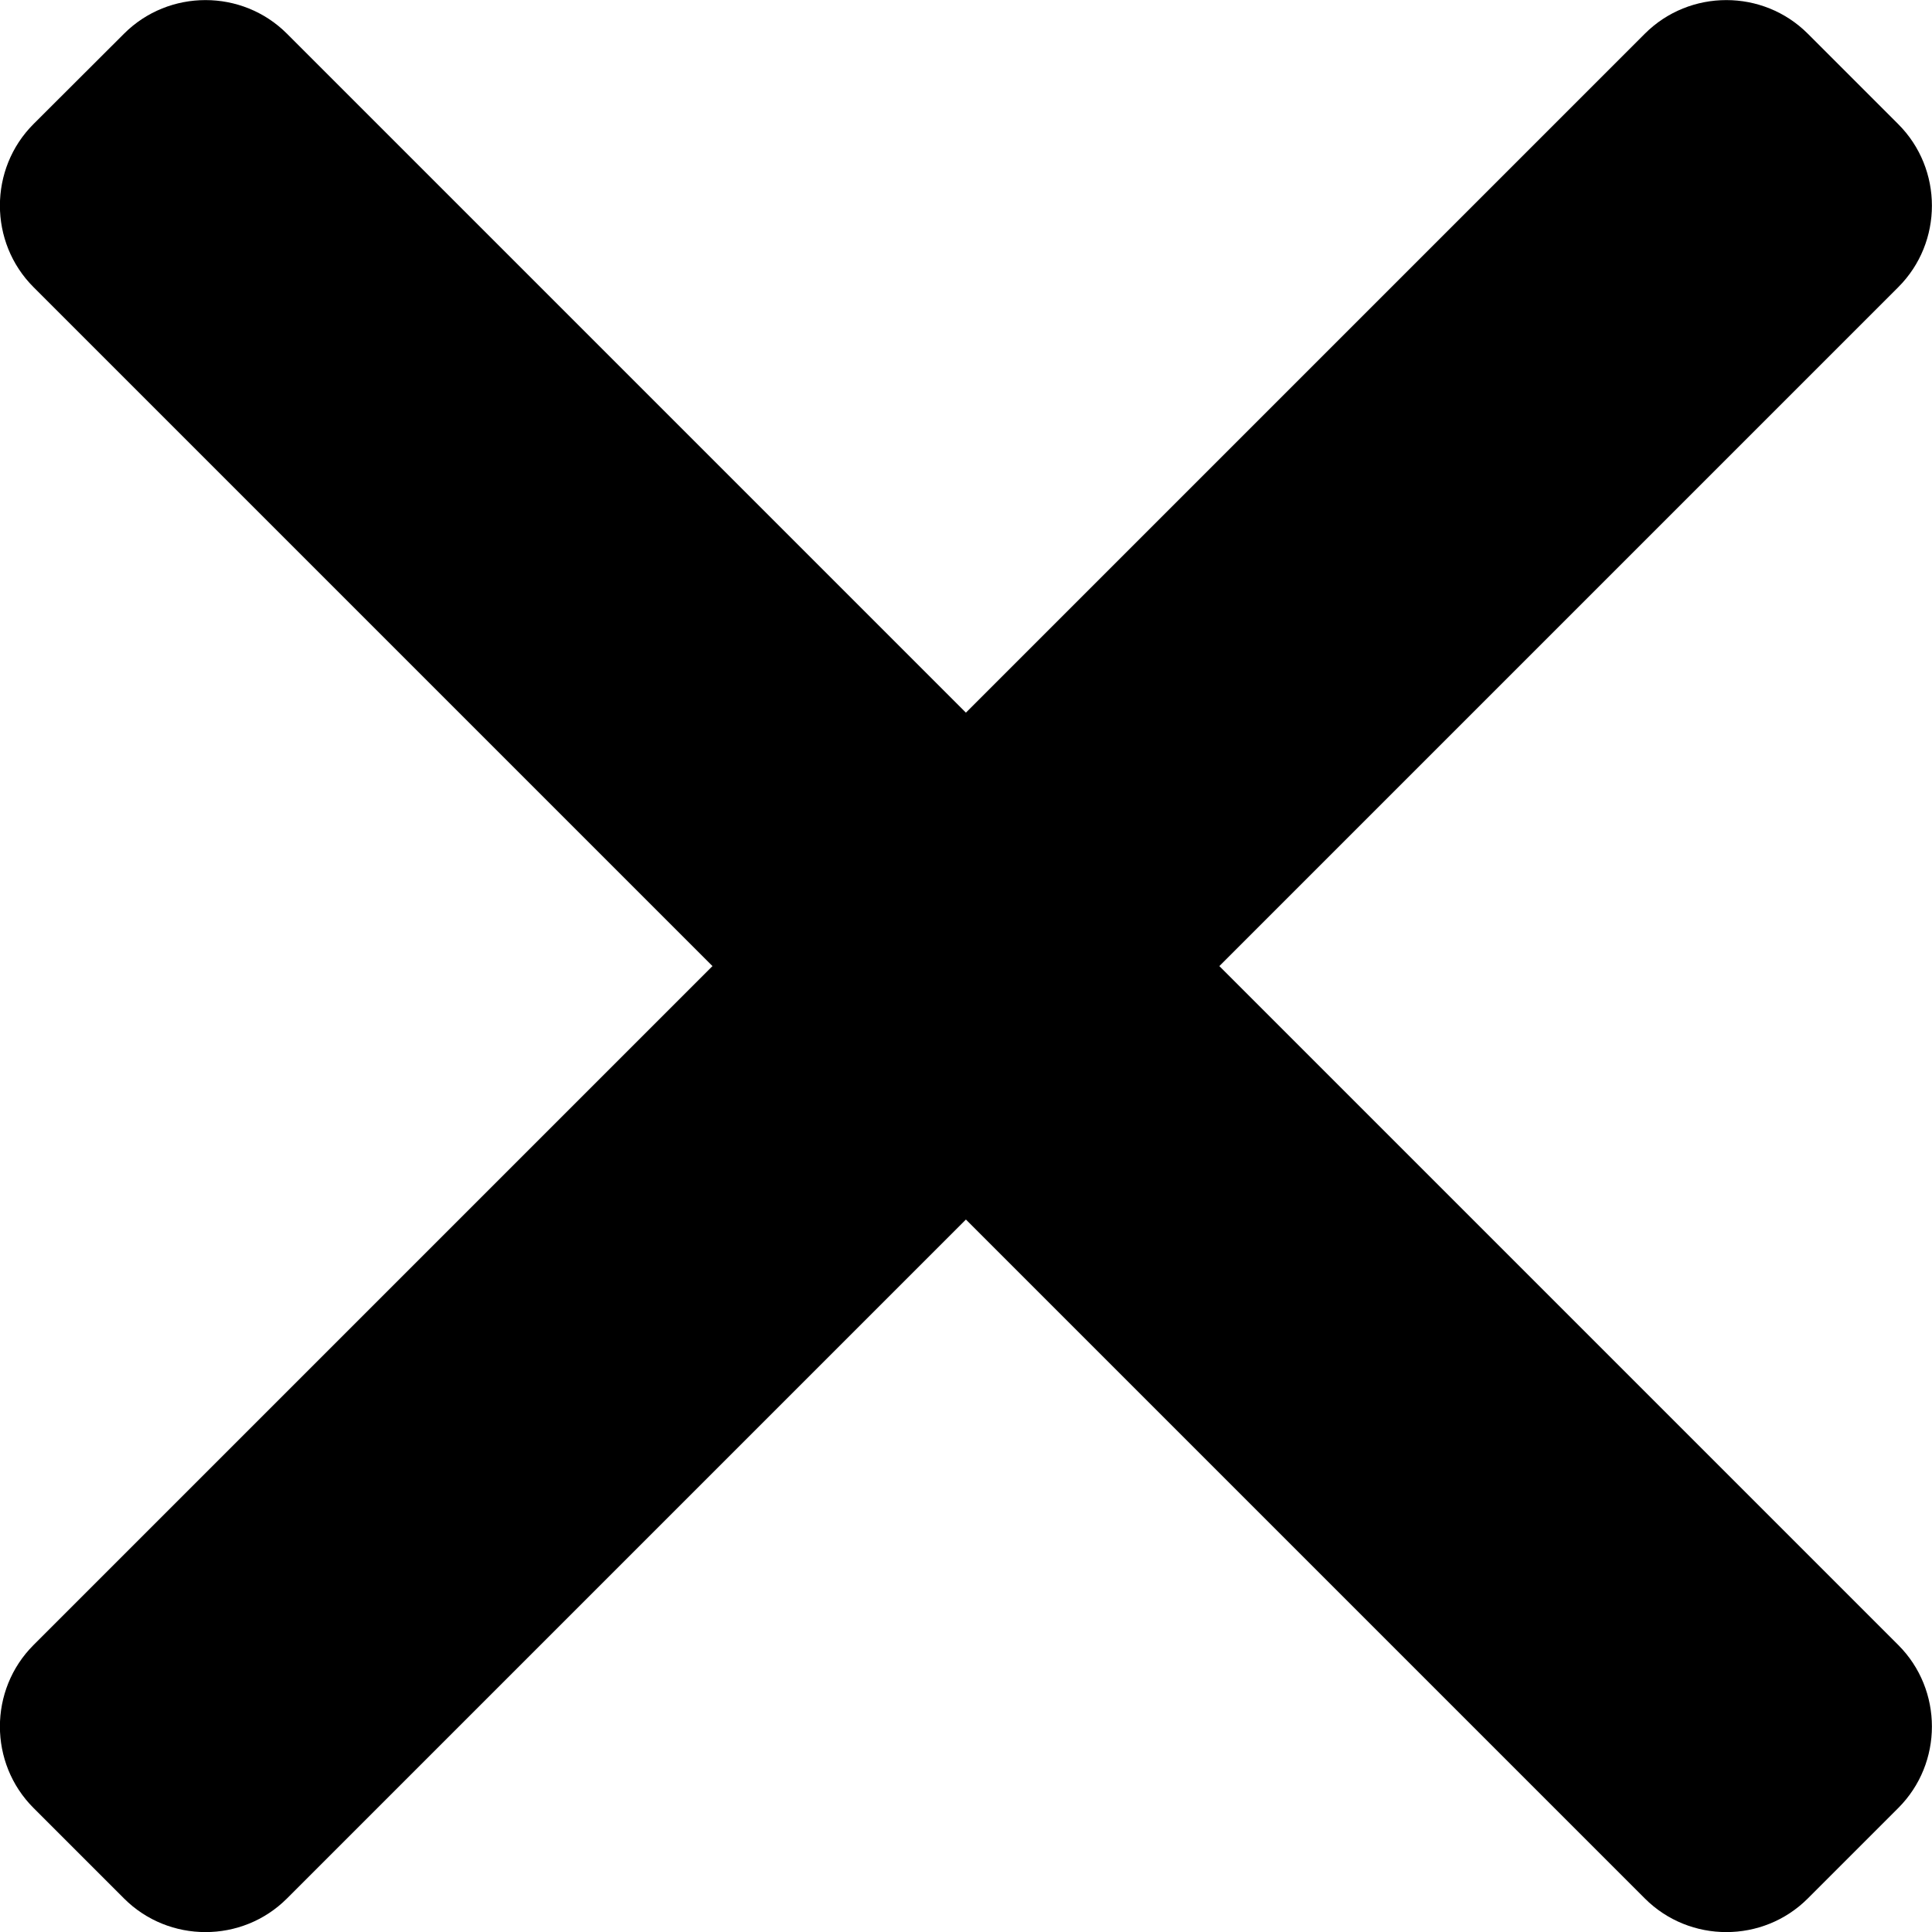 <?xml version="1.0" standalone="no"?><!-- Generator: Gravit.io --><svg xmlns="http://www.w3.org/2000/svg" xmlns:xlink="http://www.w3.org/1999/xlink" style="isolation:isolate" viewBox="535.611 250.61 10.779 10.779" width="10.779" height="10.779"><g><path d=" M 546.202 260.697 L 545.697 261.202 C 545.447 261.452 545.038 261.452 544.788 261.202 L 535.798 252.212 C 535.548 251.962 535.548 251.552 535.798 251.302 L 536.303 250.798 C 536.553 250.548 536.962 250.548 537.212 250.798 L 546.202 259.788 C 546.452 260.038 546.452 260.447 546.202 260.697 Z " fill="rgb(0,0,0)"/><path d=" M 546.202 252.212 L 537.212 261.202 C 536.962 261.452 536.553 261.452 536.303 261.202 L 535.798 260.697 C 535.548 260.447 535.548 260.038 535.798 259.788 L 544.788 250.798 C 545.038 250.548 545.447 250.548 545.697 250.798 L 546.202 251.303 C 546.452 251.553 546.452 251.962 546.202 252.212 Z " fill="rgb(0,0,0)"/></g></svg>